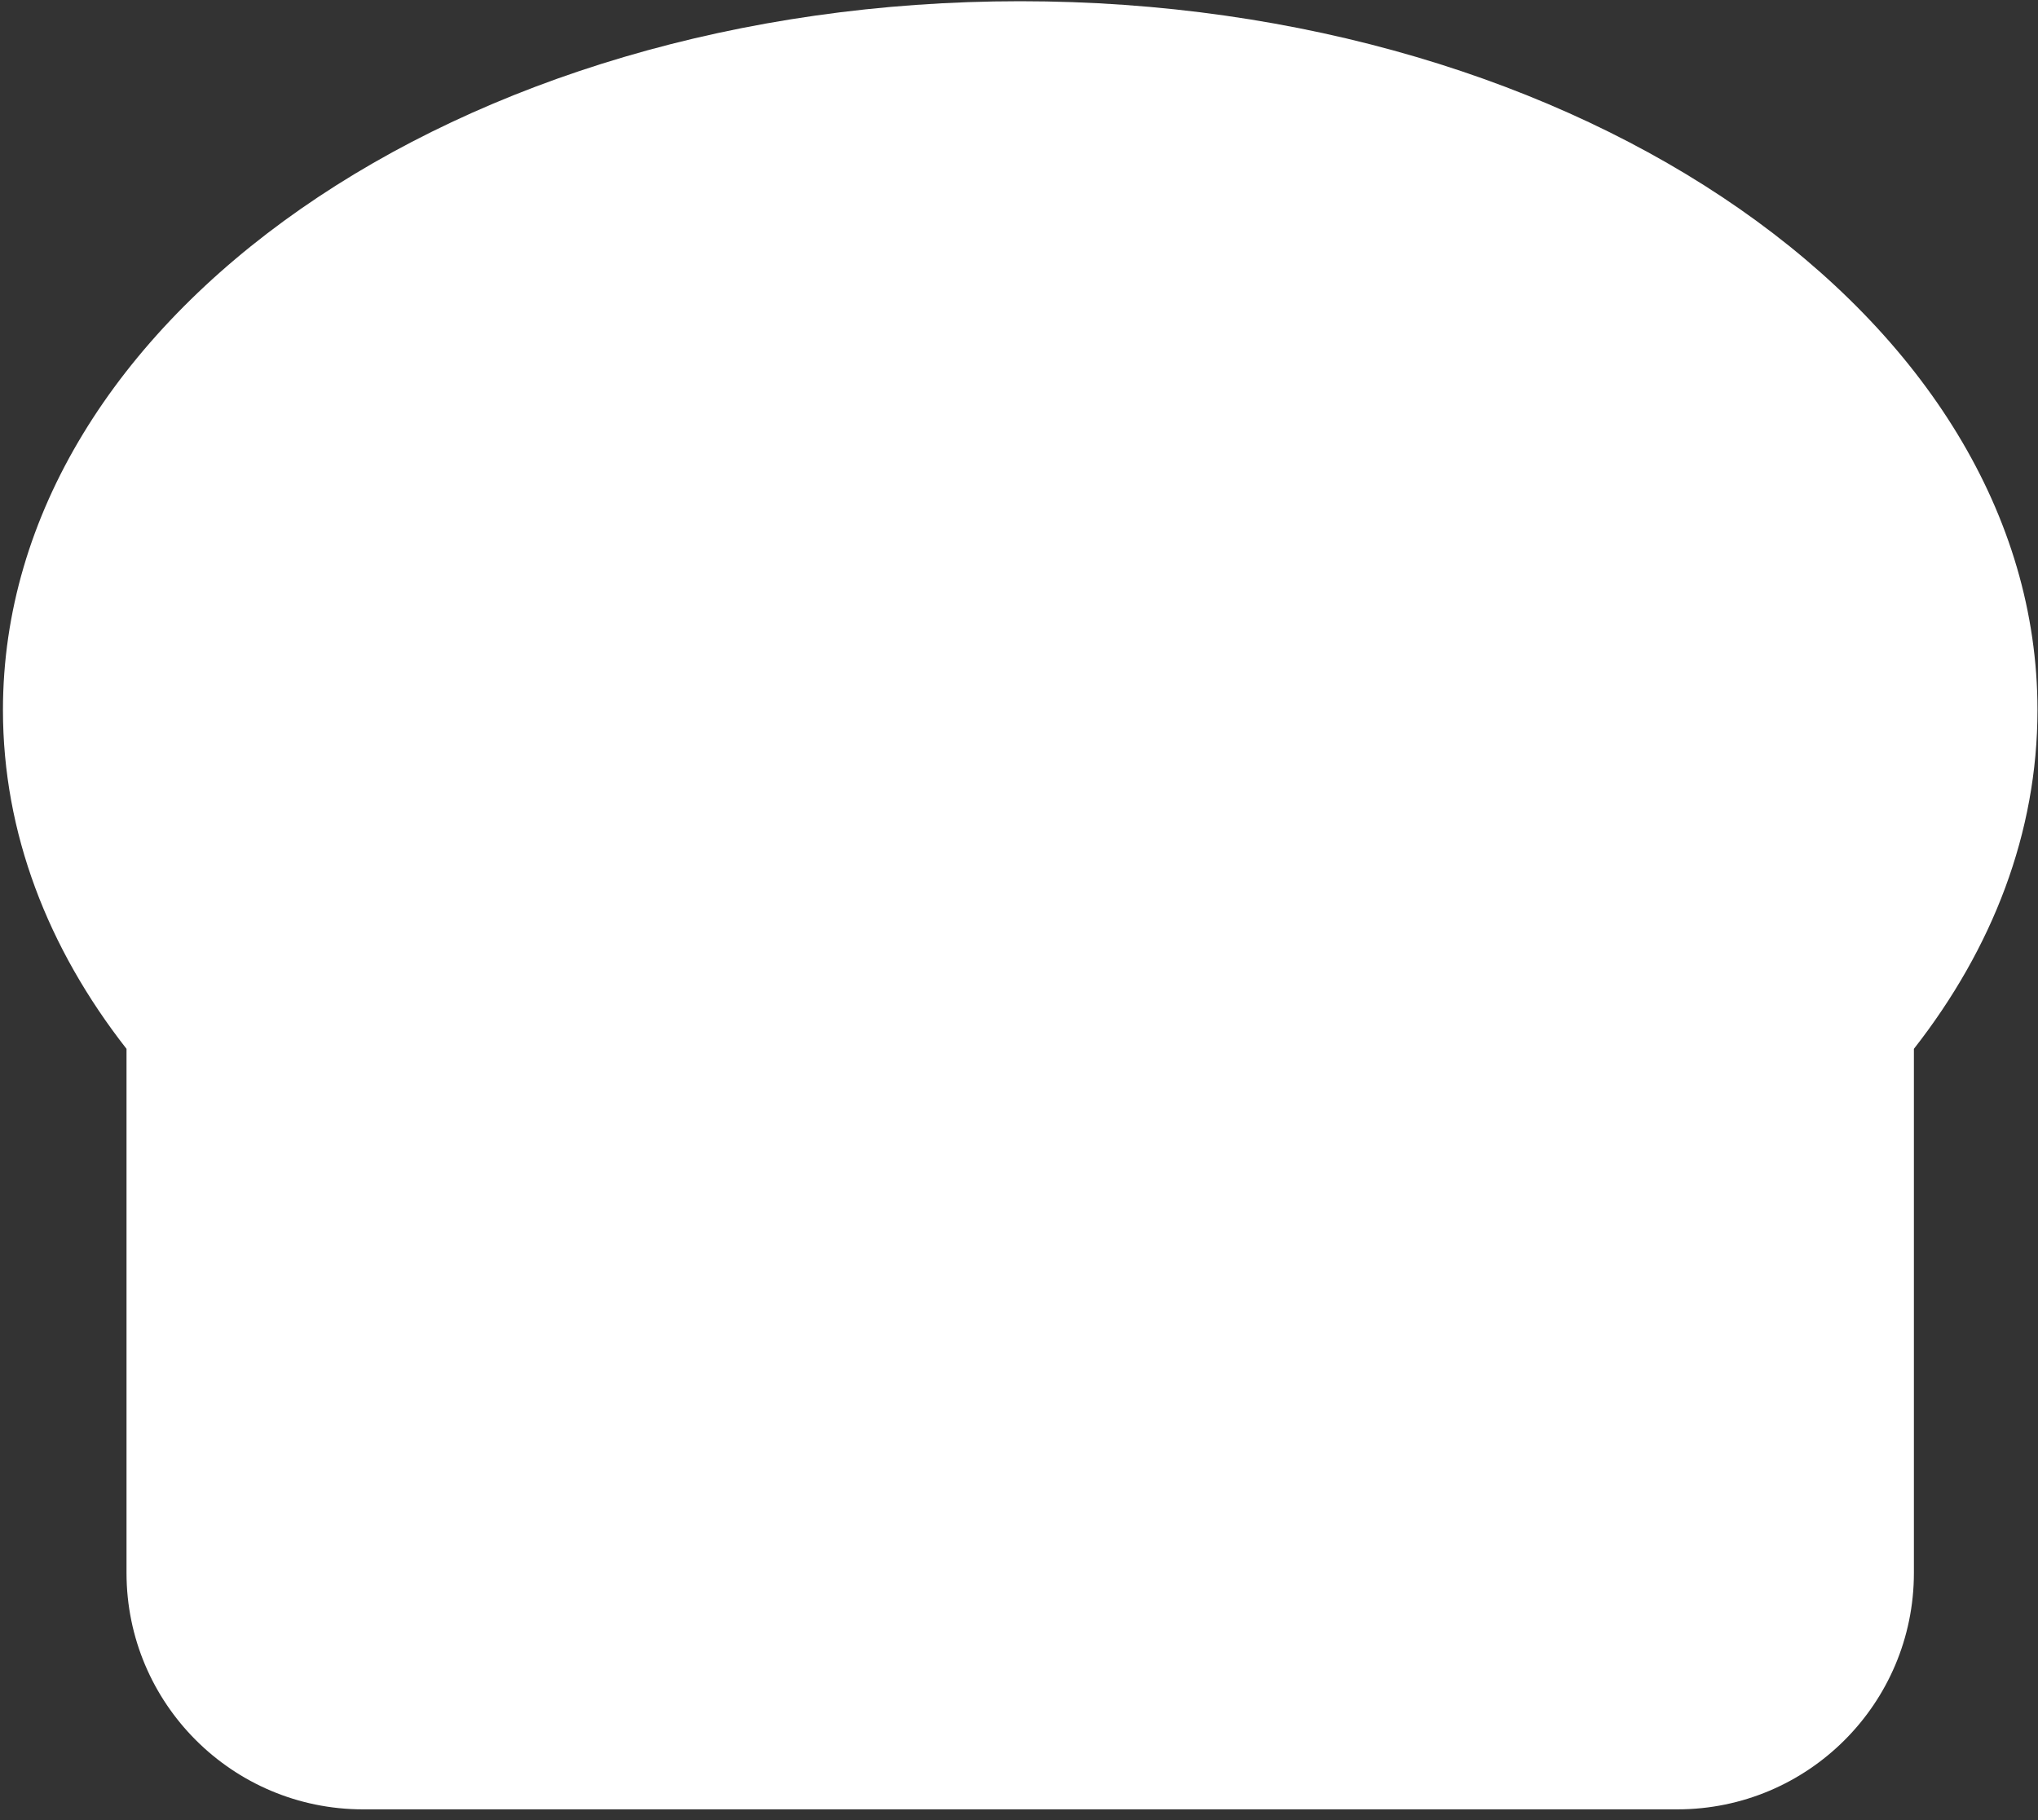 <svg width="150" height="134" viewBox="0 0 150 134" fill="none" xmlns="http://www.w3.org/2000/svg">
<rect x="0" y="0" width="150" height="134" fill="#333333" stroke="none"/>
<path fill-rule="evenodd" clip-rule="evenodd" d="M140.866 77.211C146.665 69.8 149.961 61.301 149.961 52.266C149.961 23.45 116.44 0.09 75.089 0.09C33.738 0.09 0.217 23.45 0.217 52.266C0.217 61.301 3.513 69.8 9.312 77.211V115.787C9.312 125.402 17.107 133.196 26.721 133.196H123.457C133.071 133.196 140.866 125.402 140.866 115.787V77.211Z" fill="white"/>
</svg>
